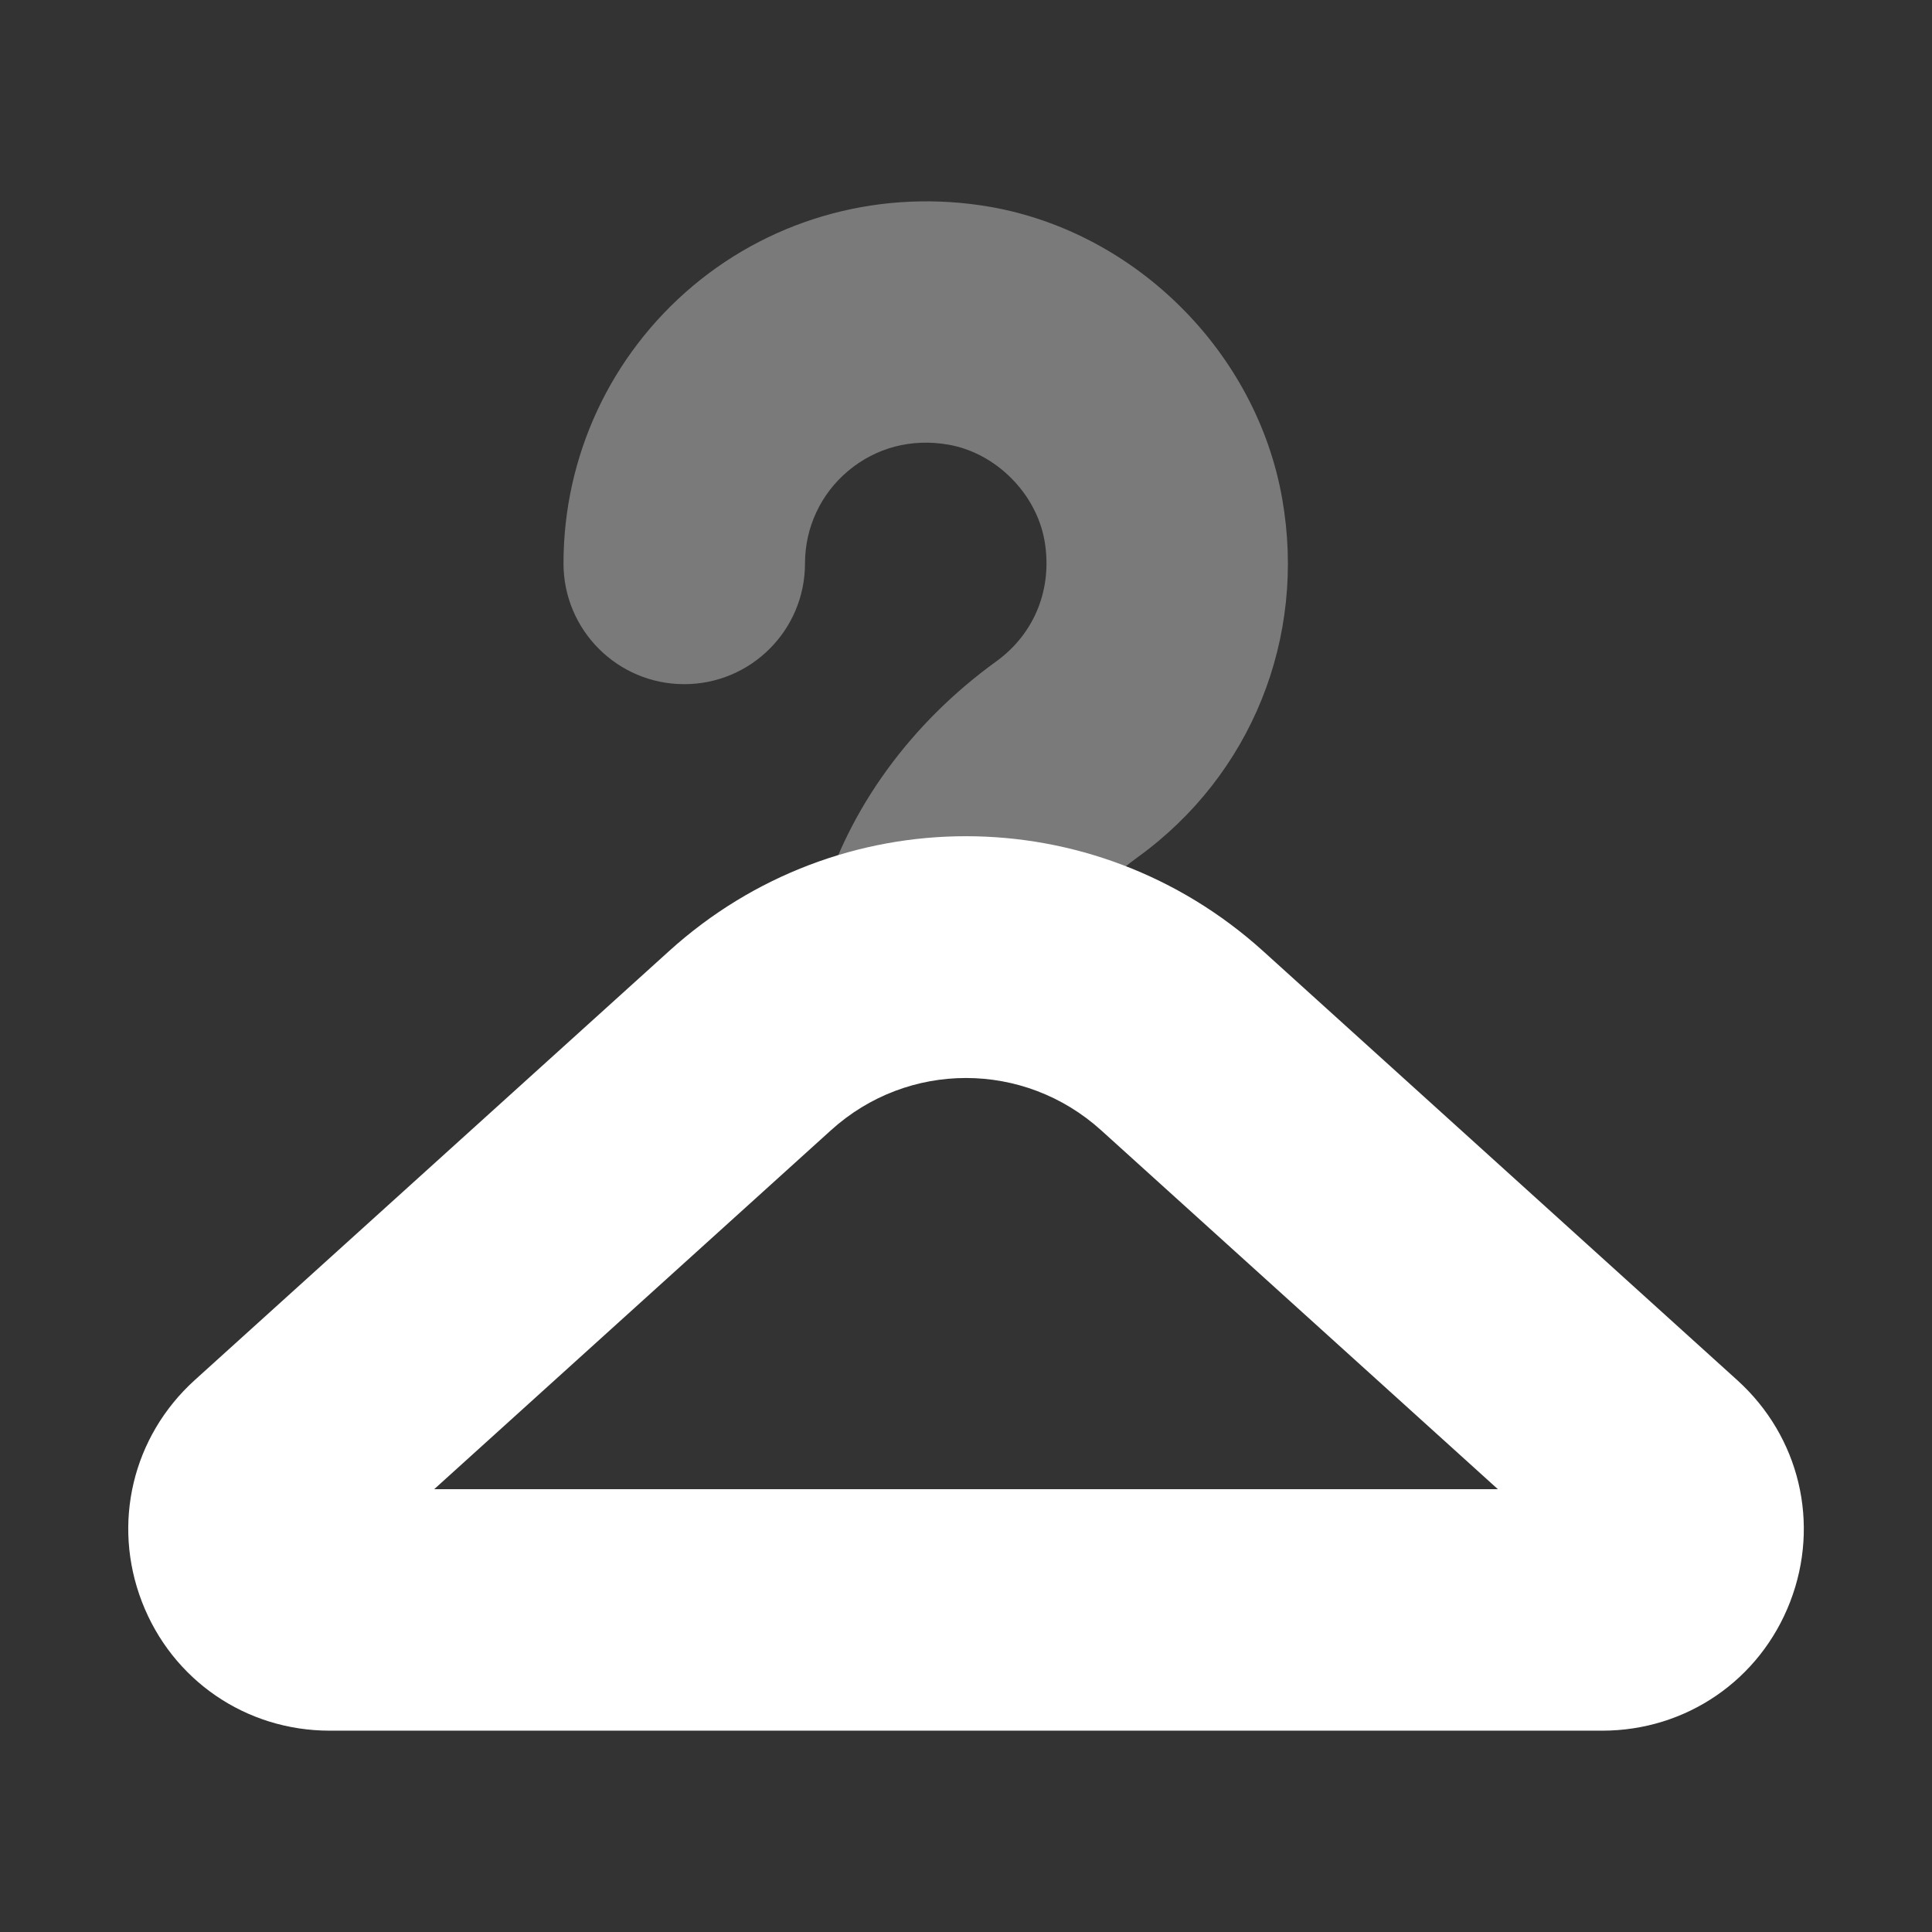 <svg width="24" height="24" viewBox="0 0 24 24" fill="none" xmlns="http://www.w3.org/2000/svg">
<rect x="0" y="0" width="24" height="24" fill="#333333" stroke="none"/>
<path d="M19.904 21.499H4.096C3.054 21.499 2.138 20.871 1.763 19.898C1.388 18.925 1.646 17.845 2.418 17.145L8.311 11.815C10.412 9.912 13.585 9.912 15.691 11.815L21.581 17.145C22.355 17.845 22.613 18.925 22.238 19.898C21.863 20.871 20.945 21.499 19.904 21.499ZM5.394 18.499H18.607L13.678 14.04C12.72 13.175 11.278 13.175 10.323 14.04L5.394 18.499Z" fill="white"/>
<path opacity="0.35" d="M11.645 13.126C11.505 13.126 11.363 13.106 11.222 13.065C10.427 12.832 9.971 11.999 10.204 11.204C10.543 10.044 11.315 8.983 12.376 8.216C12.854 7.87 13.079 7.309 12.975 6.714C12.871 6.128 12.37 5.627 11.784 5.524C11.323 5.443 10.883 5.56 10.537 5.849C10.194 6.136 10 6.555 10 6.999C10 7.828 9.328 8.499 8.5 8.499C7.672 8.499 7 7.828 7 6.999C7 5.666 7.586 4.41 8.607 3.552C9.628 2.695 10.972 2.339 12.303 2.57C14.117 2.889 15.61 4.381 15.928 6.196C16.232 7.924 15.543 9.63 14.132 10.649C13.608 11.027 13.236 11.524 13.082 12.048C12.892 12.702 12.293 13.126 11.645 13.126Z" fill="white"/>
</svg>
